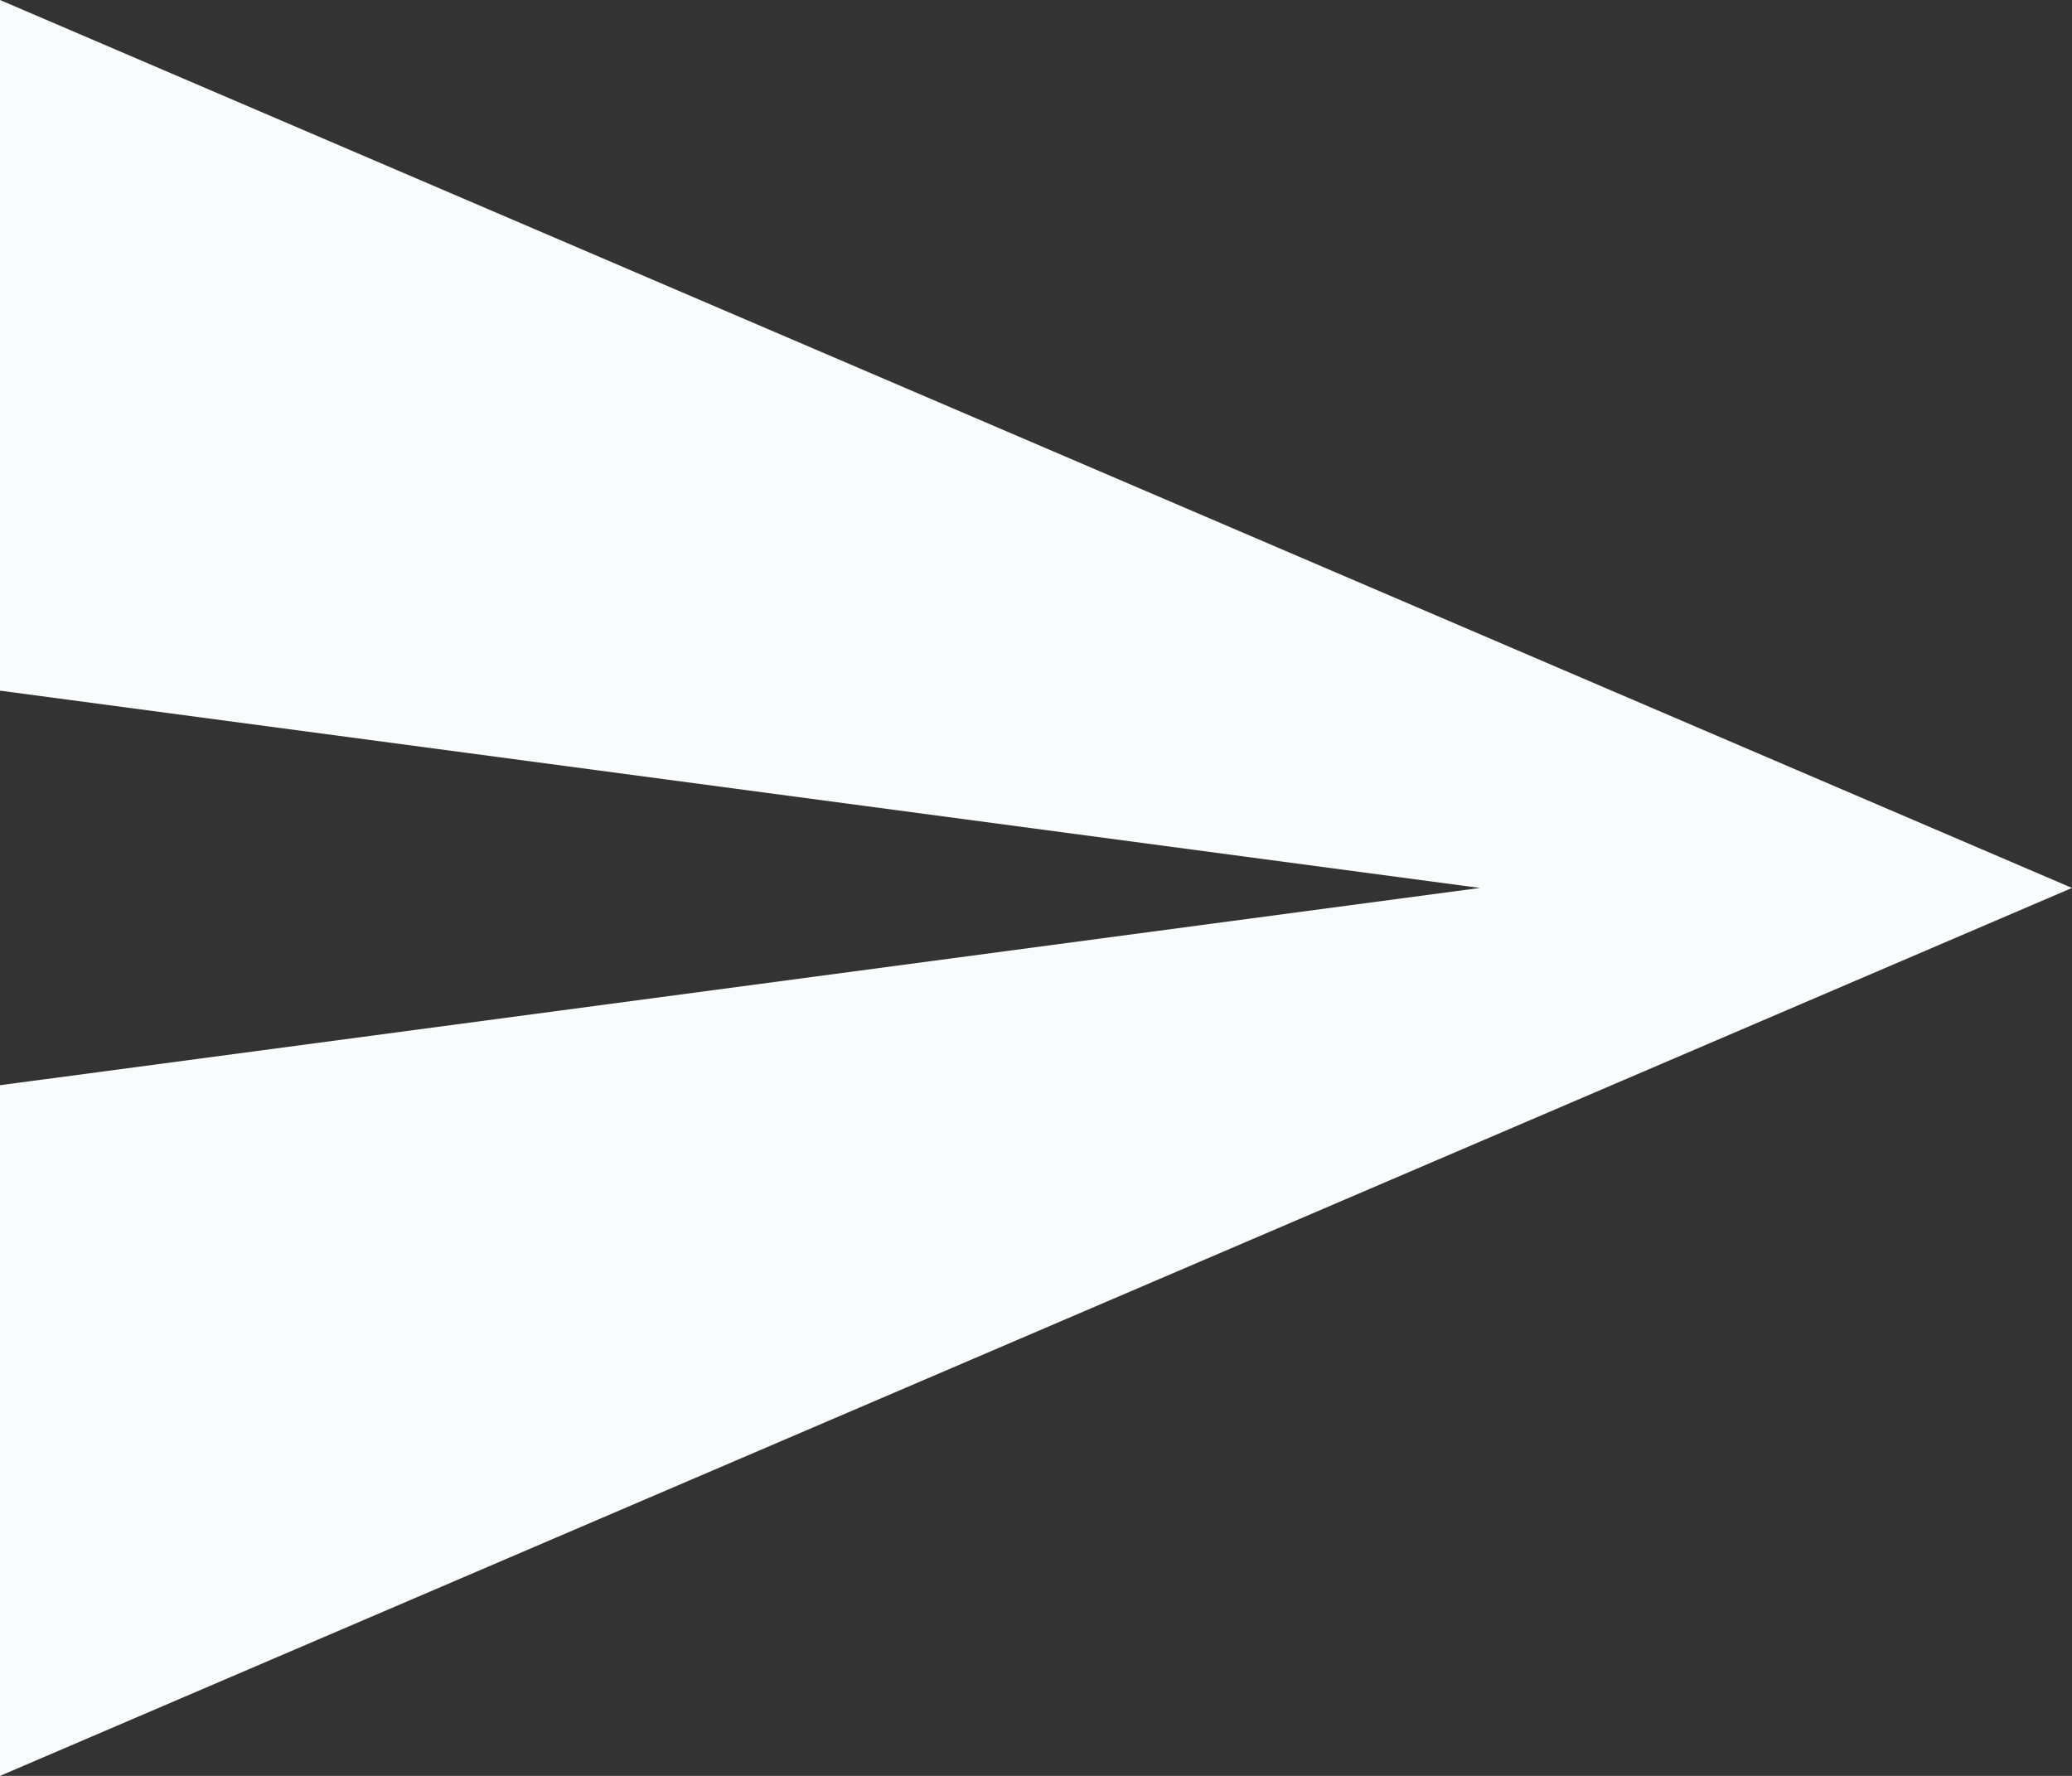 <svg width="14" height="12" viewBox="0 0 14 12" fill="none" xmlns="http://www.w3.org/2000/svg">
<rect x="0" y="0" width="14" height="12" fill="#333333" stroke="none"/>
<path fill-rule="evenodd" clip-rule="evenodd" d="M0 12L14 6L0 0V4.667L10 6L0 7.333V12Z" fill="#FAFBFD"/>
</svg>
